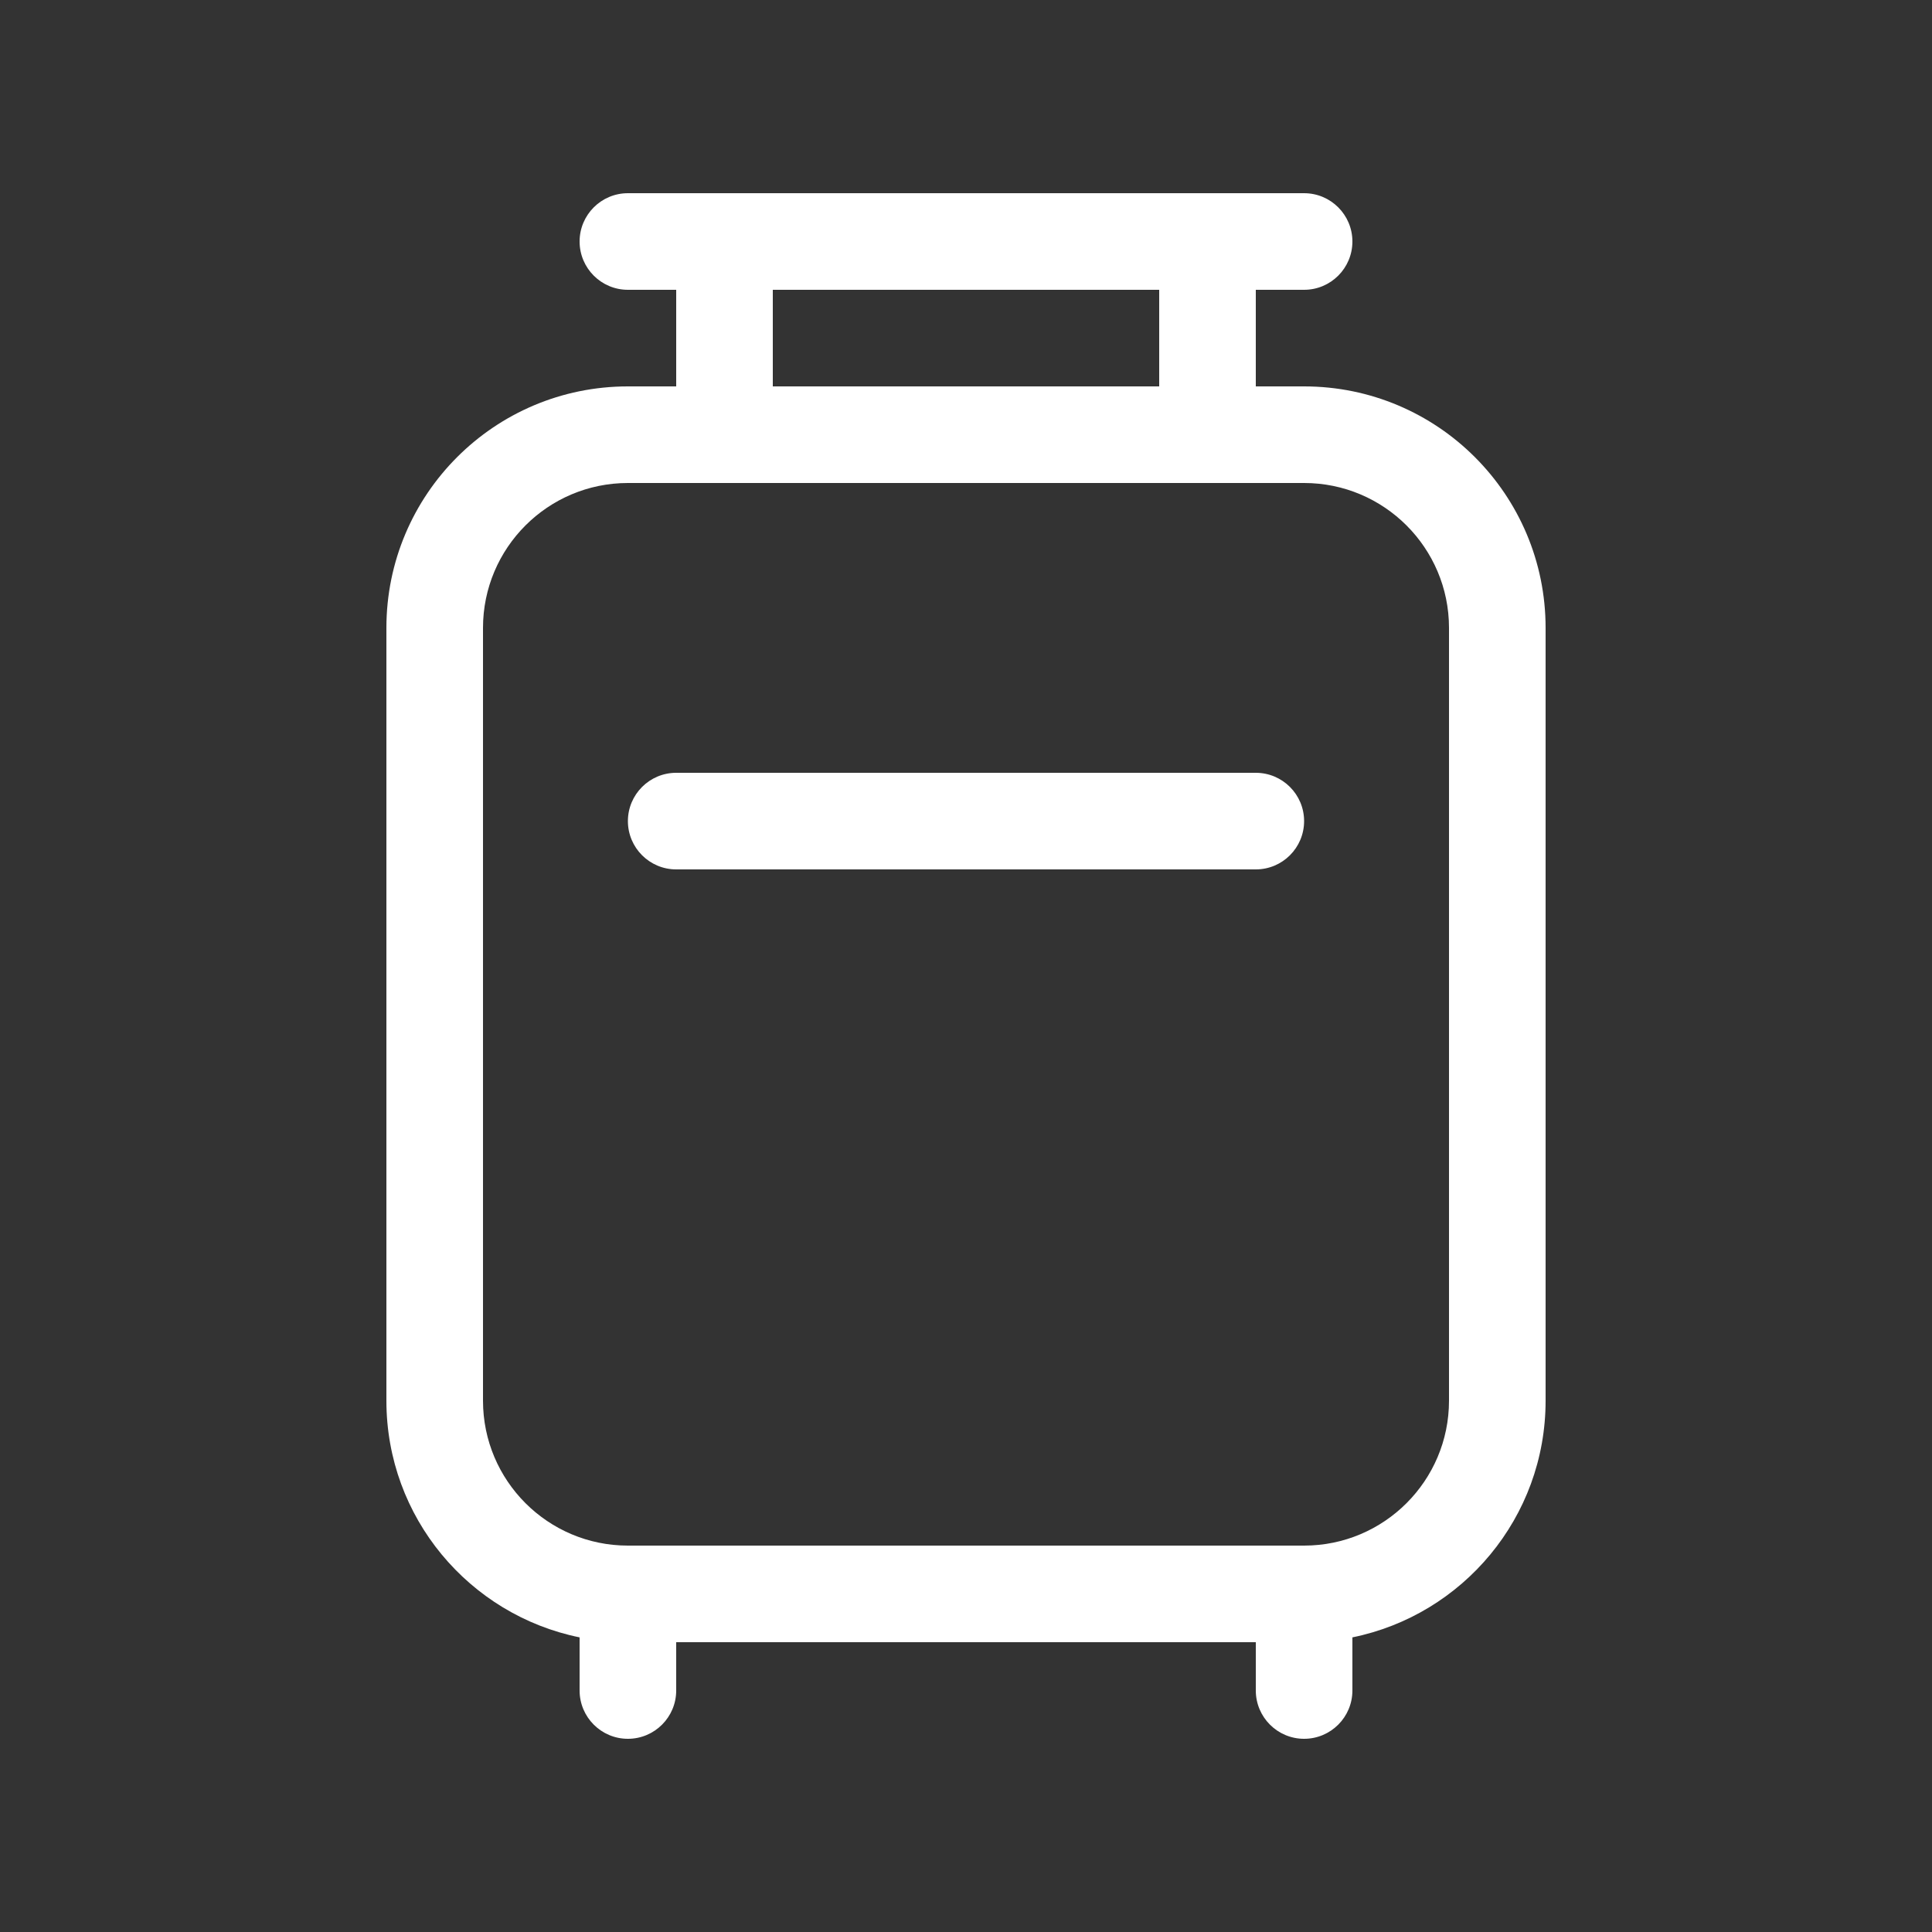 <svg width="20" height="20" viewBox="0 0 20 20" fill="none" xmlns="http://www.w3.org/2000/svg">
<rect x="0" y="0" width="20" height="20" fill="#333333" stroke="none"/>
<path d="M6.5 2C6.224 2 6 2.224 6 2.5C6 2.776 6.224 3 6.5 3H7V4H6.5C5.119 4 4 5.119 4 6.5V14.5C4 15.71 4.859 16.718 6 16.95V17.5C6 17.776 6.224 18 6.5 18C6.776 18 7 17.776 7 17.5V17H13V17.5C13 17.776 13.224 18 13.5 18C13.776 18 14 17.776 14 17.5V16.95C15.141 16.718 16 15.71 16 14.5V6.5C16 5.119 14.881 4 13.5 4H13V3H13.5C13.776 3 14 2.776 14 2.5C14 2.224 13.776 2 13.5 2H6.5ZM12 3V4H8V3H12ZM6.5 5H13.5C14.328 5 15 5.672 15 6.5V14.5C15 15.328 14.328 16 13.5 16H6.5C5.672 16 5 15.328 5 14.5V6.5C5 5.672 5.672 5 6.5 5ZM6.5 8.5C6.5 8.224 6.724 8 7 8H13C13.276 8 13.5 8.224 13.5 8.5C13.5 8.776 13.276 9 13 9H7C6.724 9 6.5 8.776 6.5 8.5Z" fill="#ffffff"/>
</svg>
